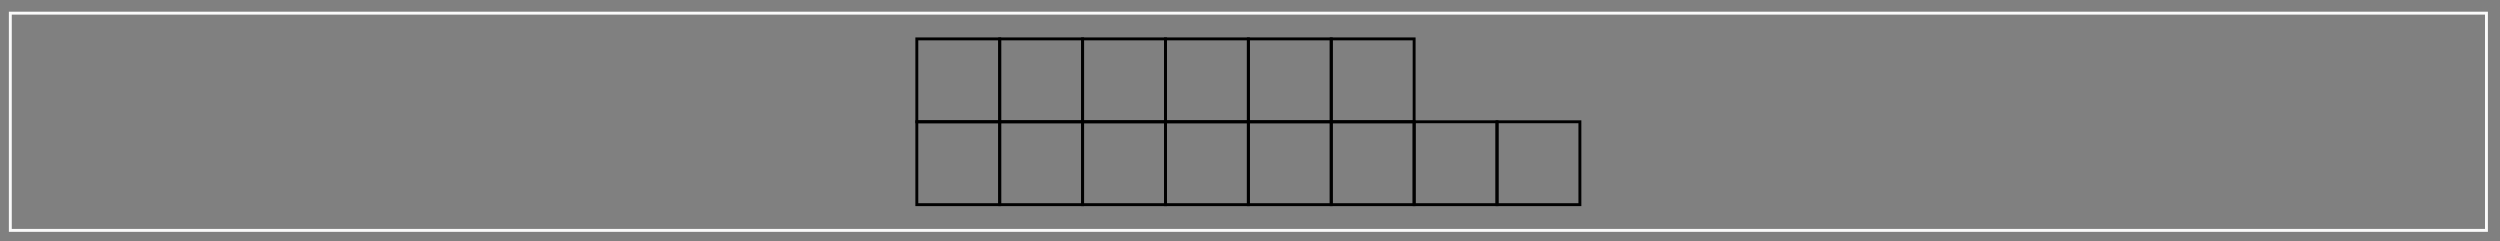 <svg xmlns="http://www.w3.org/2000/svg" xmlns:xlink="http://www.w3.org/1999/xlink" xmlns:inkscape="http://www.inkscape.org/namespaces/inkscape" version="1.1" width="342" height="33" viewBox="0 0 342 33">
<rect x="0" y="0" width="342" height="33" fill="#808080" stroke="none"/>
<path transform="matrix(1,0,0,-1,114.083,39.336)" stroke-width=".399" stroke-linecap="butt" stroke-miterlimit="10" stroke-linejoin="miter" fill="none" stroke="#000000" d="M11.339 11.339V22.677H22.677V11.339ZM22.677 22.677"/>
<path transform="matrix(1,0,0,-1,114.083,39.336)" stroke-width=".399" stroke-linecap="butt" stroke-miterlimit="10" stroke-linejoin="miter" fill="none" stroke="#000000" d="M22.677 11.339V22.677H34.016V11.339ZM34.016 22.677"/>
<path transform="matrix(1,0,0,-1,114.083,39.336)" stroke-width=".399" stroke-linecap="butt" stroke-miterlimit="10" stroke-linejoin="miter" fill="none" stroke="#000000" d="M34.016 11.339V22.677H45.354V11.339ZM45.354 22.677"/>
<path transform="matrix(1,0,0,-1,114.083,39.336)" stroke-width=".399" stroke-linecap="butt" stroke-miterlimit="10" stroke-linejoin="miter" fill="none" stroke="#000000" d="M45.354 11.339V22.677H56.693V11.339ZM56.693 22.677"/>
<path transform="matrix(1,0,0,-1,114.083,39.336)" stroke-width=".399" stroke-linecap="butt" stroke-miterlimit="10" stroke-linejoin="miter" fill="none" stroke="#000000" d="M56.693 11.339V22.677H68.031V11.339ZM68.031 22.677"/>
<path transform="matrix(1,0,0,-1,114.083,39.336)" stroke-width=".399" stroke-linecap="butt" stroke-miterlimit="10" stroke-linejoin="miter" fill="none" stroke="#000000" d="M68.031 11.339V22.677H79.37V11.339ZM79.37 22.677"/>
<path transform="matrix(1,0,0,-1,114.083,39.336)" stroke-width=".399" stroke-linecap="butt" stroke-miterlimit="10" stroke-linejoin="miter" fill="none" stroke="#000000" d="M79.37 11.339V22.677H90.708V11.339ZM90.708 22.677"/>
<path transform="matrix(1,0,0,-1,114.083,39.336)" stroke-width=".399" stroke-linecap="butt" stroke-miterlimit="10" stroke-linejoin="miter" fill="none" stroke="#000000" d="M90.708 11.339V22.677H102.047V11.339ZM102.047 22.677"/>
<path transform="matrix(1,0,0,-1,114.083,39.336)" stroke-width=".399" stroke-linecap="butt" stroke-miterlimit="10" stroke-linejoin="miter" fill="none" stroke="#000000" d="M11.339 22.677V34.016H22.677V22.677ZM22.677 34.016"/>
<path transform="matrix(1,0,0,-1,114.083,39.336)" stroke-width=".399" stroke-linecap="butt" stroke-miterlimit="10" stroke-linejoin="miter" fill="none" stroke="#000000" d="M22.677 22.677V34.016H34.016V22.677ZM34.016 34.016"/>
<path transform="matrix(1,0,0,-1,114.083,39.336)" stroke-width=".399" stroke-linecap="butt" stroke-miterlimit="10" stroke-linejoin="miter" fill="none" stroke="#000000" d="M34.016 22.677V34.016H45.354V22.677ZM45.354 34.016"/>
<path transform="matrix(1,0,0,-1,114.083,39.336)" stroke-width=".399" stroke-linecap="butt" stroke-miterlimit="10" stroke-linejoin="miter" fill="none" stroke="#000000" d="M45.354 22.677V34.016H56.693V22.677ZM56.693 34.016"/>
<path transform="matrix(1,0,0,-1,114.083,39.336)" stroke-width=".399" stroke-linecap="butt" stroke-miterlimit="10" stroke-linejoin="miter" fill="none" stroke="#000000" d="M56.693 22.677V34.016H68.031V22.677ZM68.031 34.016"/>
<path transform="matrix(1,0,0,-1,114.083,39.336)" stroke-width=".399" stroke-linecap="butt" stroke-miterlimit="10" stroke-linejoin="miter" fill="none" stroke="#000000" d="M68.031 22.677V34.016H79.37V22.677ZM79.37 34.016"/>
<path transform="matrix(1,0,0,-1,114.083,39.336)" stroke-width=".399" stroke-linecap="butt" stroke-miterlimit="10" stroke-linejoin="miter" fill="none" stroke="#fafafa" d="M-112.671 7.82H226.064V37.537H-112.671Z"/>
</svg>
